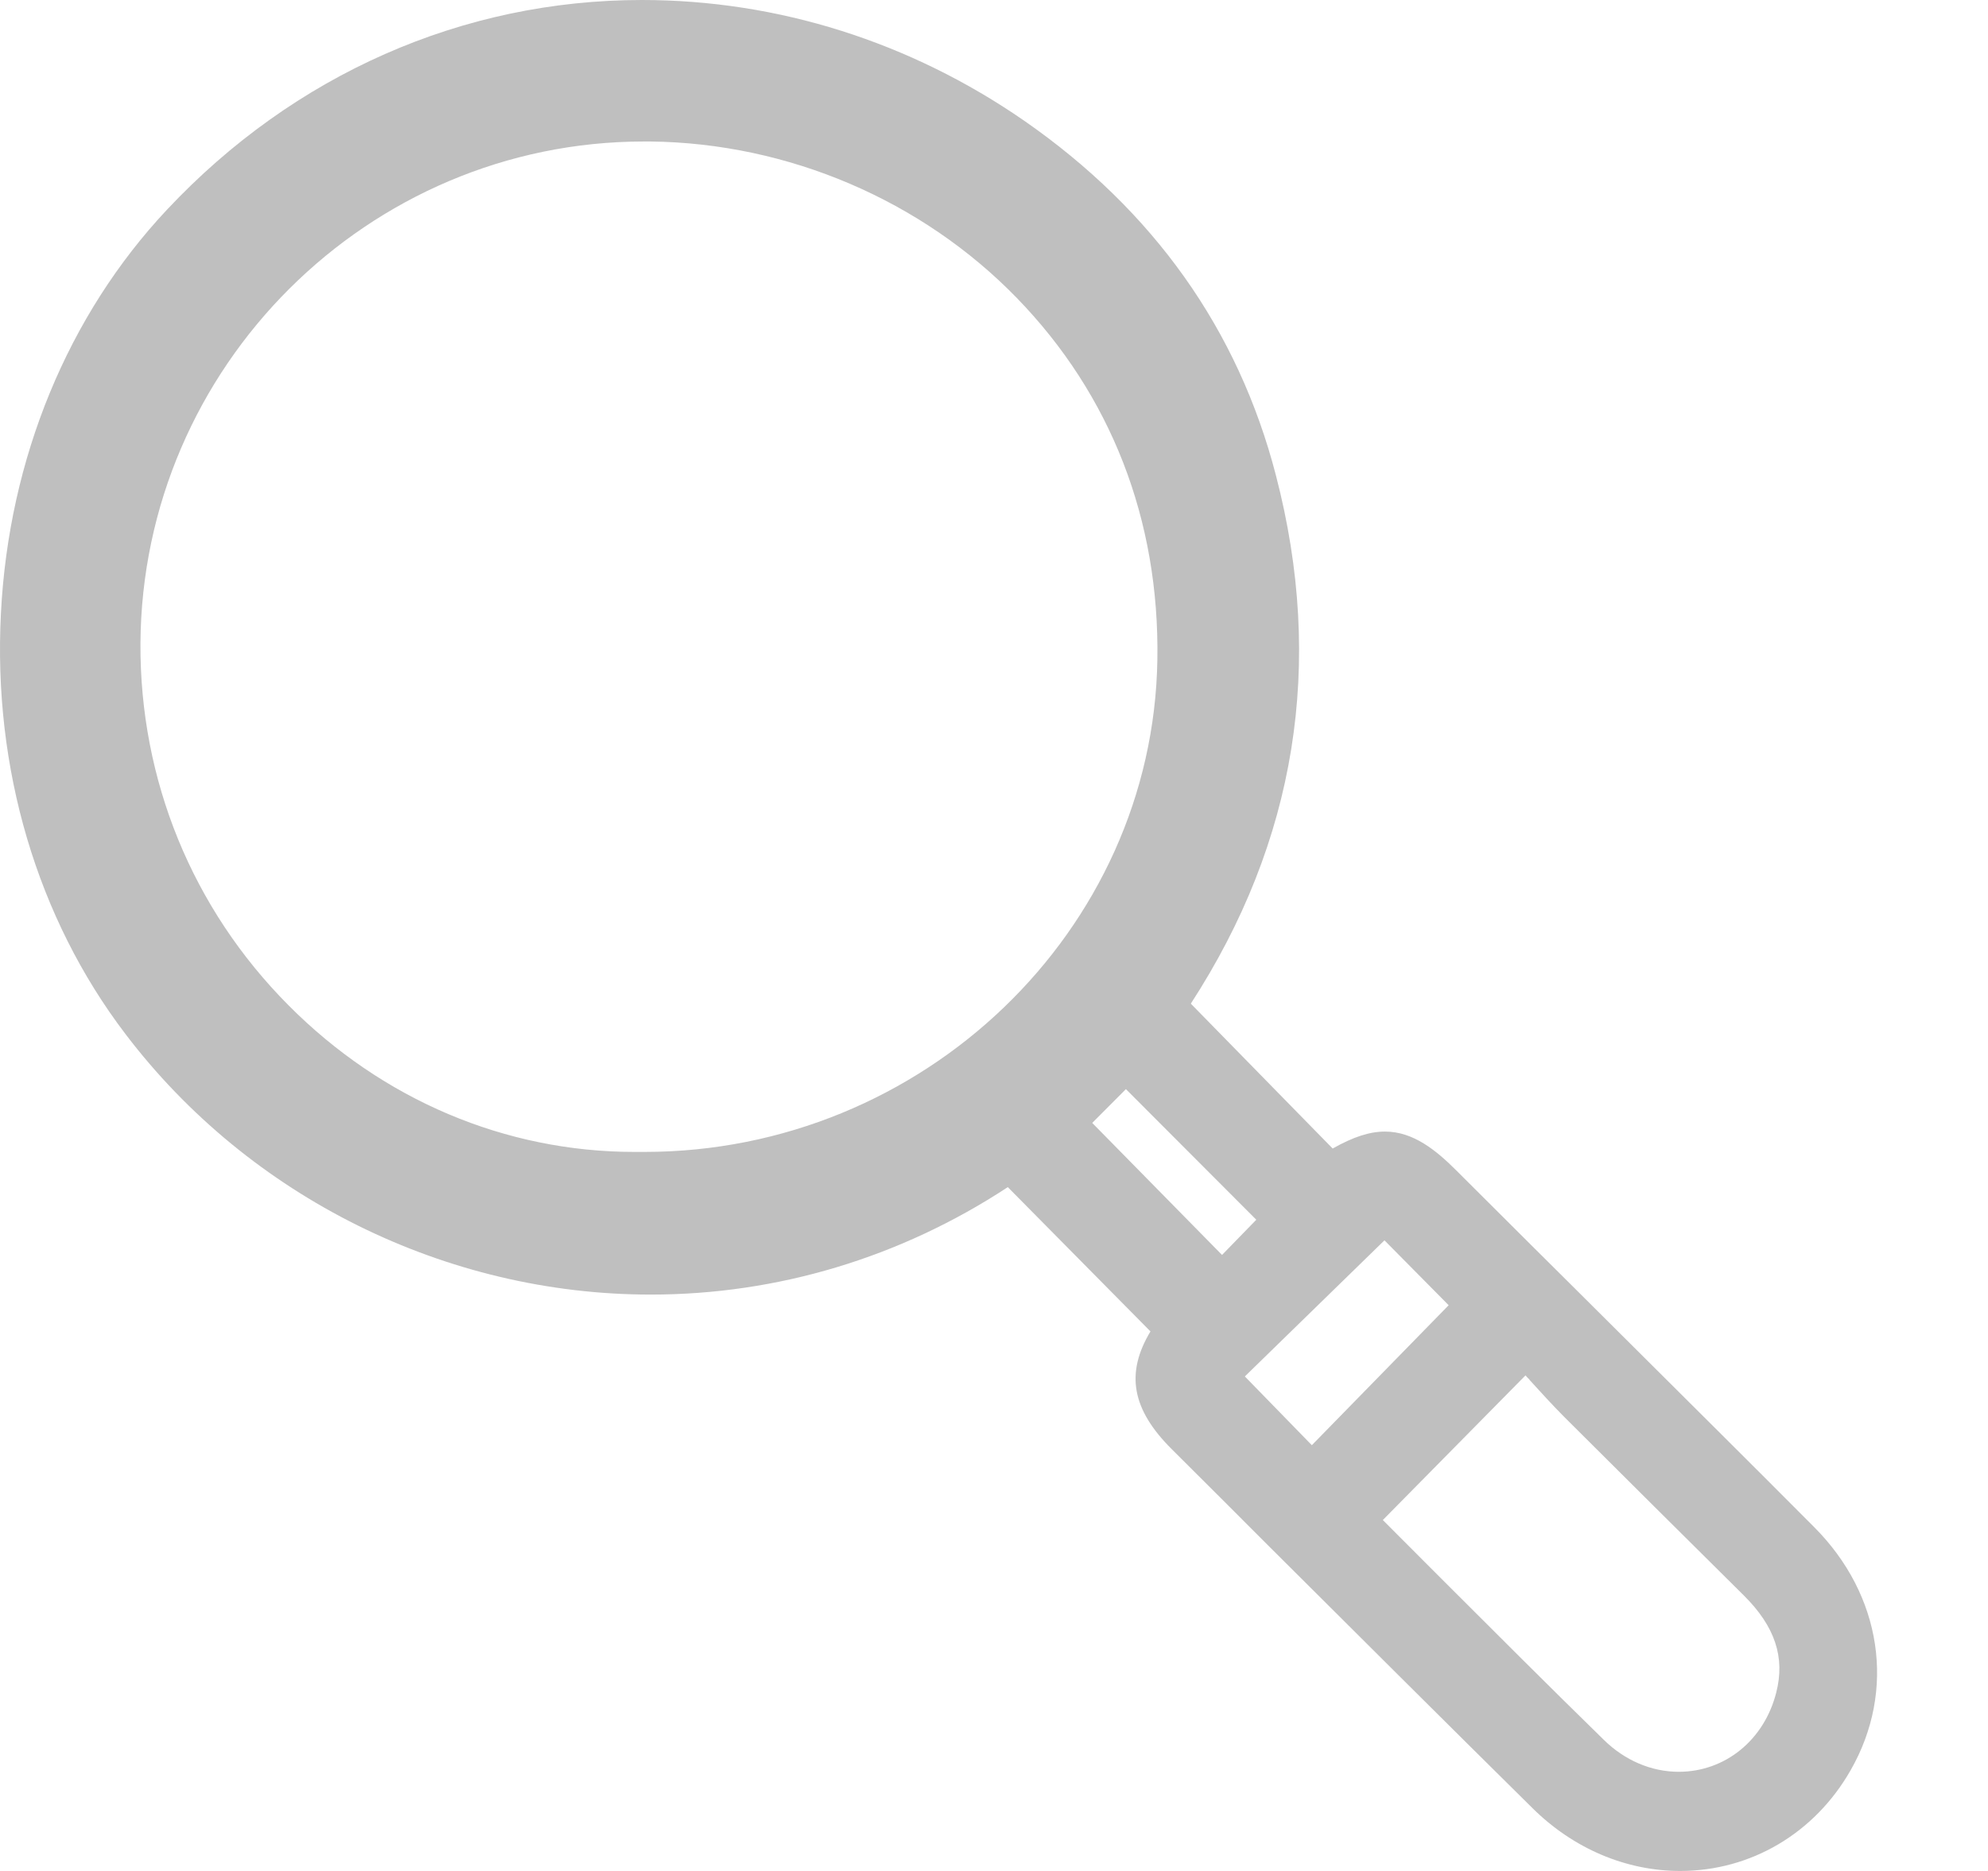 <svg width="17" height="16" viewBox="0 0 17 16" fill="none" xmlns="http://www.w3.org/2000/svg">
<path d="M14.368 16C14.971 16 15.517 15.679 15.825 15.139C16.216 14.457 16.094 13.64 15.512 13.058C14.952 12.495 14.378 11.926 13.826 11.376C13.58 11.132 13.335 10.886 13.089 10.643L12.455 10.011C12.28 9.836 12.085 9.677 11.844 9.677C11.713 9.677 11.575 9.721 11.396 9.822L10.183 8.583C11.084 7.195 11.329 5.674 10.911 4.066C10.588 2.818 9.863 1.8 8.759 1.033C7.782 0.357 6.65 0 5.489 0C3.956 0 2.515 0.636 1.43 1.791C0.581 2.694 0.075 3.921 0.008 5.244C-0.061 6.571 0.317 7.85 1.073 8.843C2.133 10.238 3.813 11.071 5.565 11.071C6.648 11.071 7.702 10.754 8.618 10.152L9.838 11.386C9.622 11.745 9.679 12.054 10.021 12.394C10.304 12.676 10.586 12.957 10.867 13.239C11.6 13.969 12.356 14.723 13.104 15.462C13.454 15.809 13.904 16 14.368 16ZM13.079 11.8C13.173 11.903 13.27 12.01 13.37 12.111C13.883 12.623 14.406 13.142 14.912 13.644C15.178 13.908 15.267 14.173 15.189 14.475C15.086 14.881 14.752 15.152 14.355 15.152C14.122 15.152 13.893 15.055 13.713 14.877C13.246 14.421 12.776 13.95 12.322 13.497C12.157 13.331 11.991 13.165 11.825 12.999L13.045 11.762C13.055 11.775 13.066 11.785 13.079 11.798V11.8ZM11.216 12.357L10.645 11.771L11.839 10.607L12.388 11.162L11.218 12.359L11.216 12.357ZM10.449 10.731L9.34 9.603L9.628 9.314L10.743 10.431L10.449 10.733V10.731ZM5.426 9.851C4.321 9.851 3.271 9.406 2.467 8.597C1.644 7.77 1.195 6.67 1.201 5.502C1.216 3.135 3.148 1.21 5.508 1.21C5.527 1.21 5.544 1.21 5.563 1.21C6.741 1.224 7.883 1.712 8.696 2.549C9.5 3.377 9.916 4.446 9.897 5.641C9.861 7.961 7.894 9.851 5.51 9.851H5.47H5.428H5.426Z" fill="#BFBFBF"/>
</svg>
